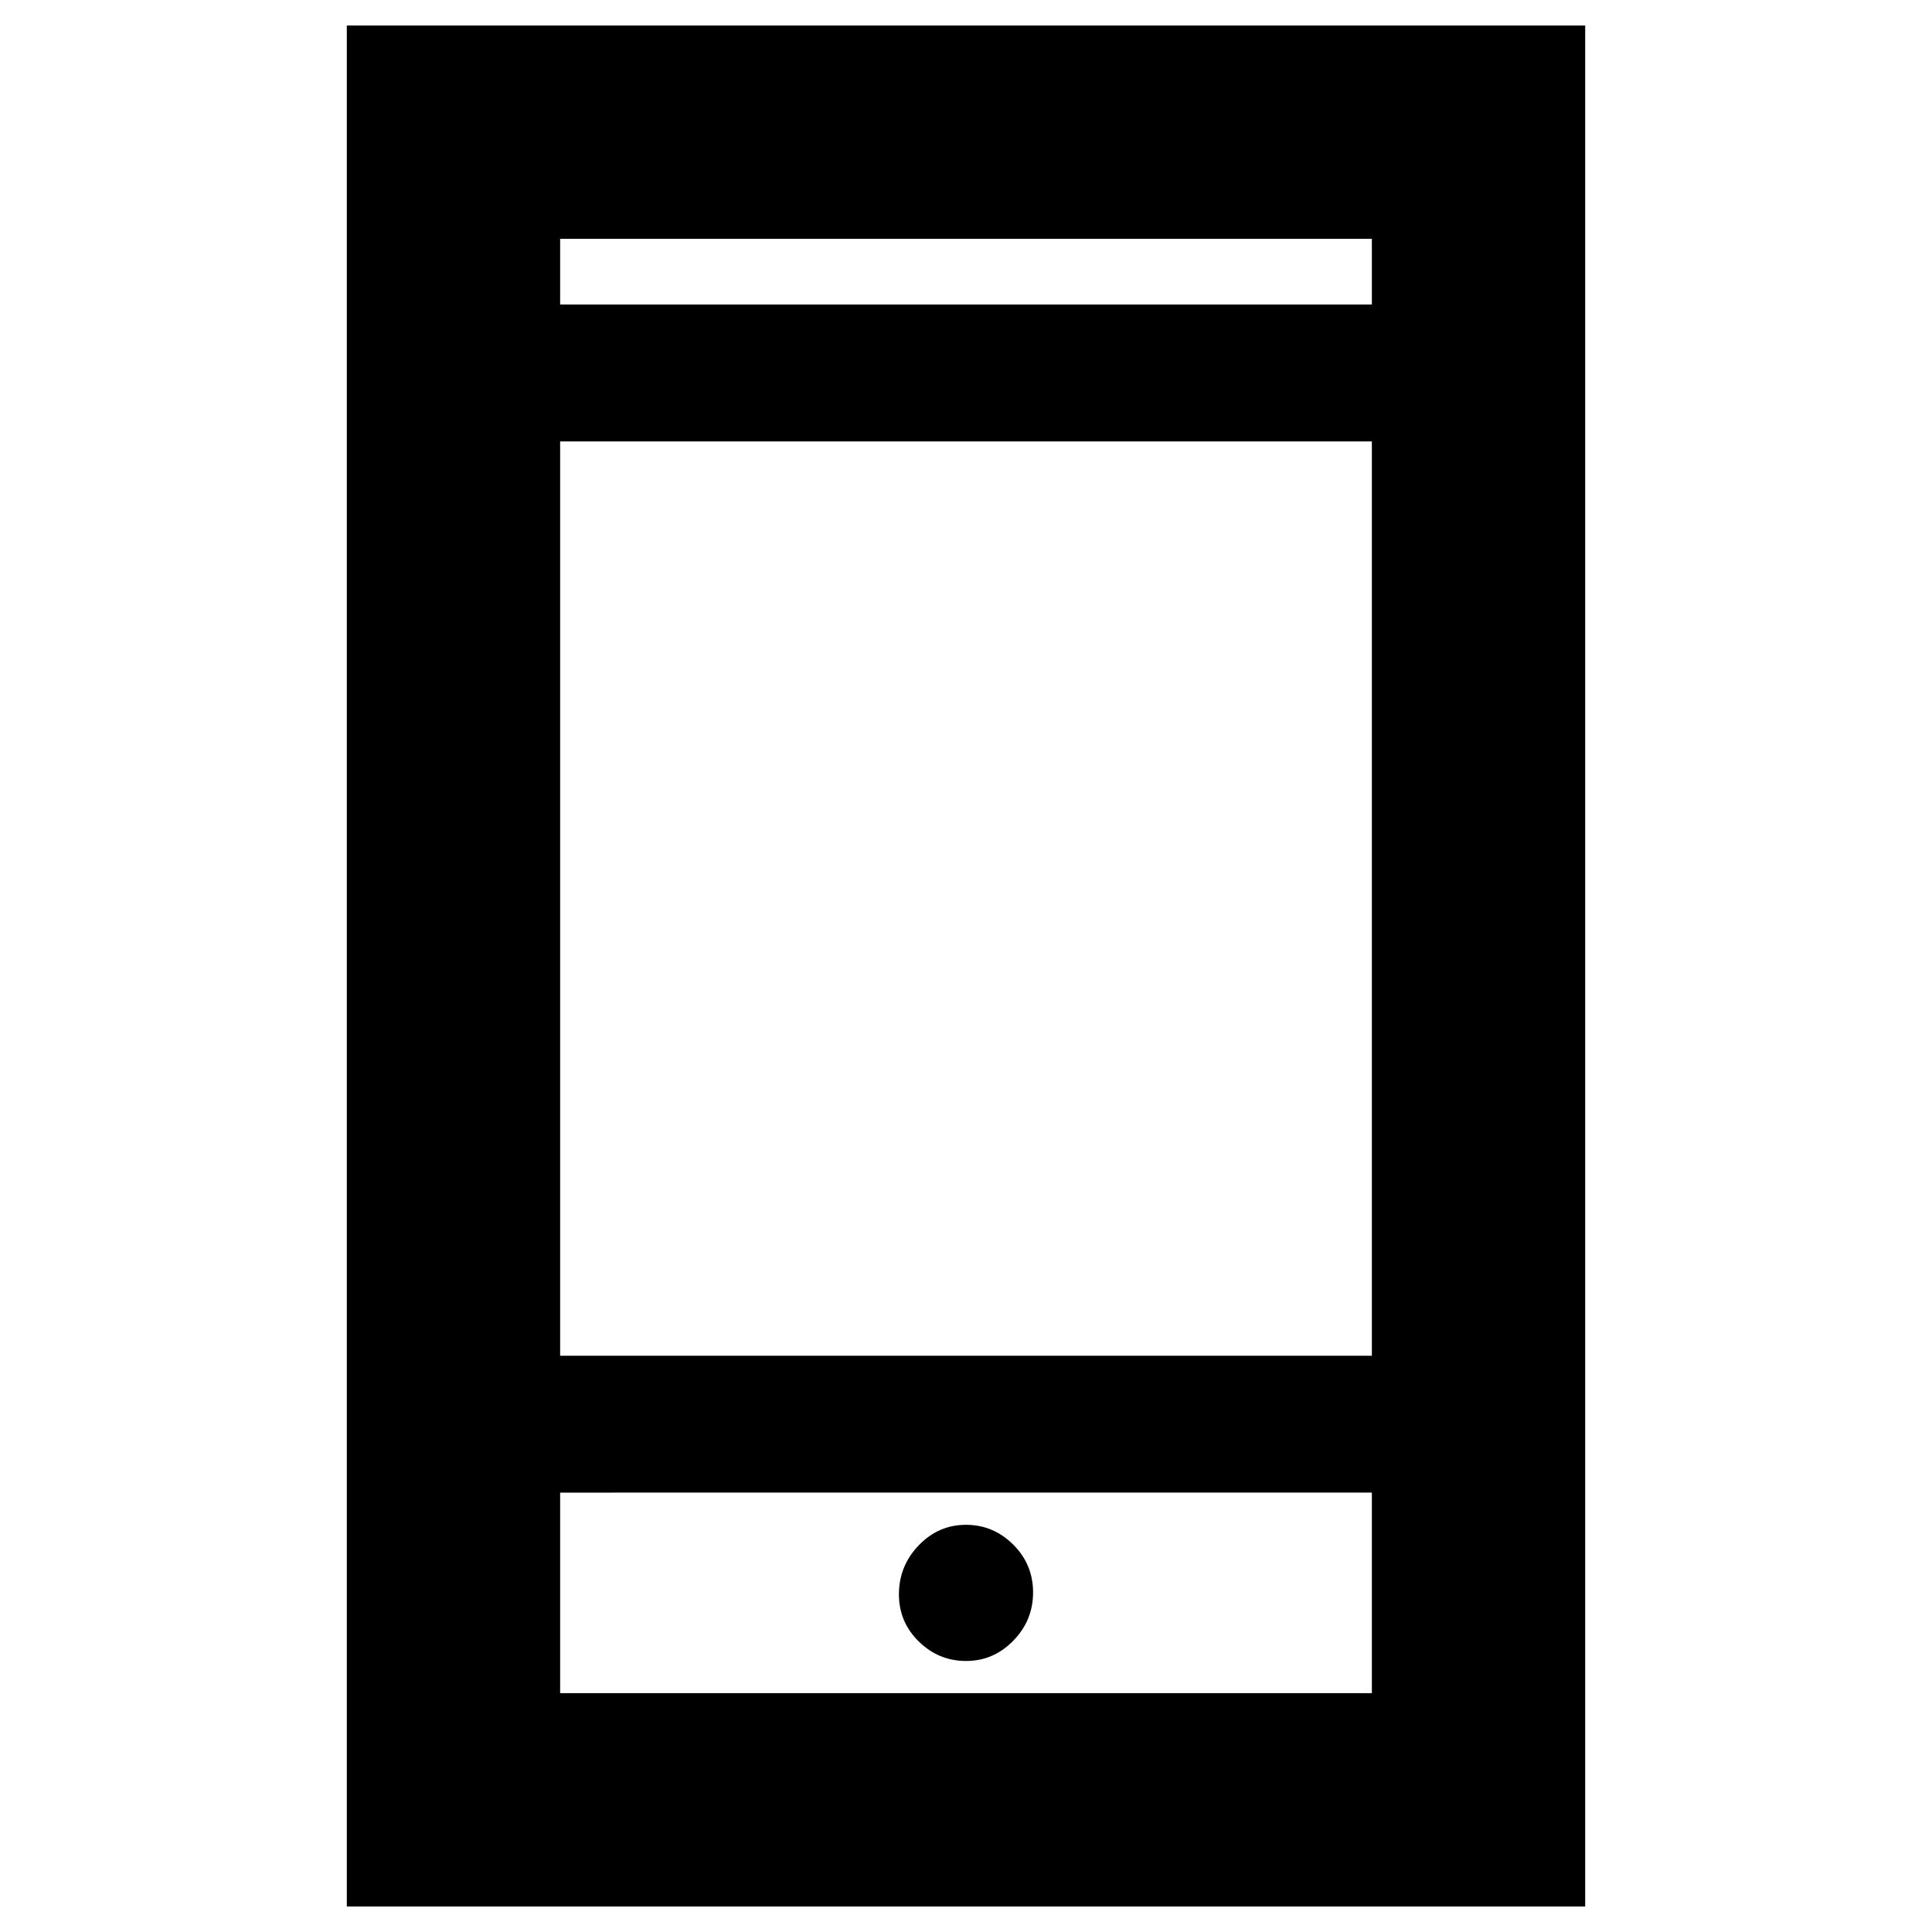 <svg xmlns="http://www.w3.org/2000/svg" height="40" viewBox="0 -960 960 960" width="40"><path d="M172.33-12.67v-934.66h615.34v934.66H172.33Zm106-205.66v99.66h403.34v-99.66H278.33Zm201.71 83.66q13.63 0 23.46-10.07t9.83-24q0-13.93-9.87-23.76-9.86-9.83-23.5-9.83-13.63 0-23.46 10.21-9.83 10.22-9.83 24.37 0 13.72 9.87 23.4 9.86 9.68 23.5 9.68ZM278.33-286.33h403.34v-454.34H278.33v454.34Zm0-522.34h403.34v-32.66H278.33v32.66Zm0 590.34v99.66-99.66Zm0-590.34v-32.66 32.66Z"/></svg>